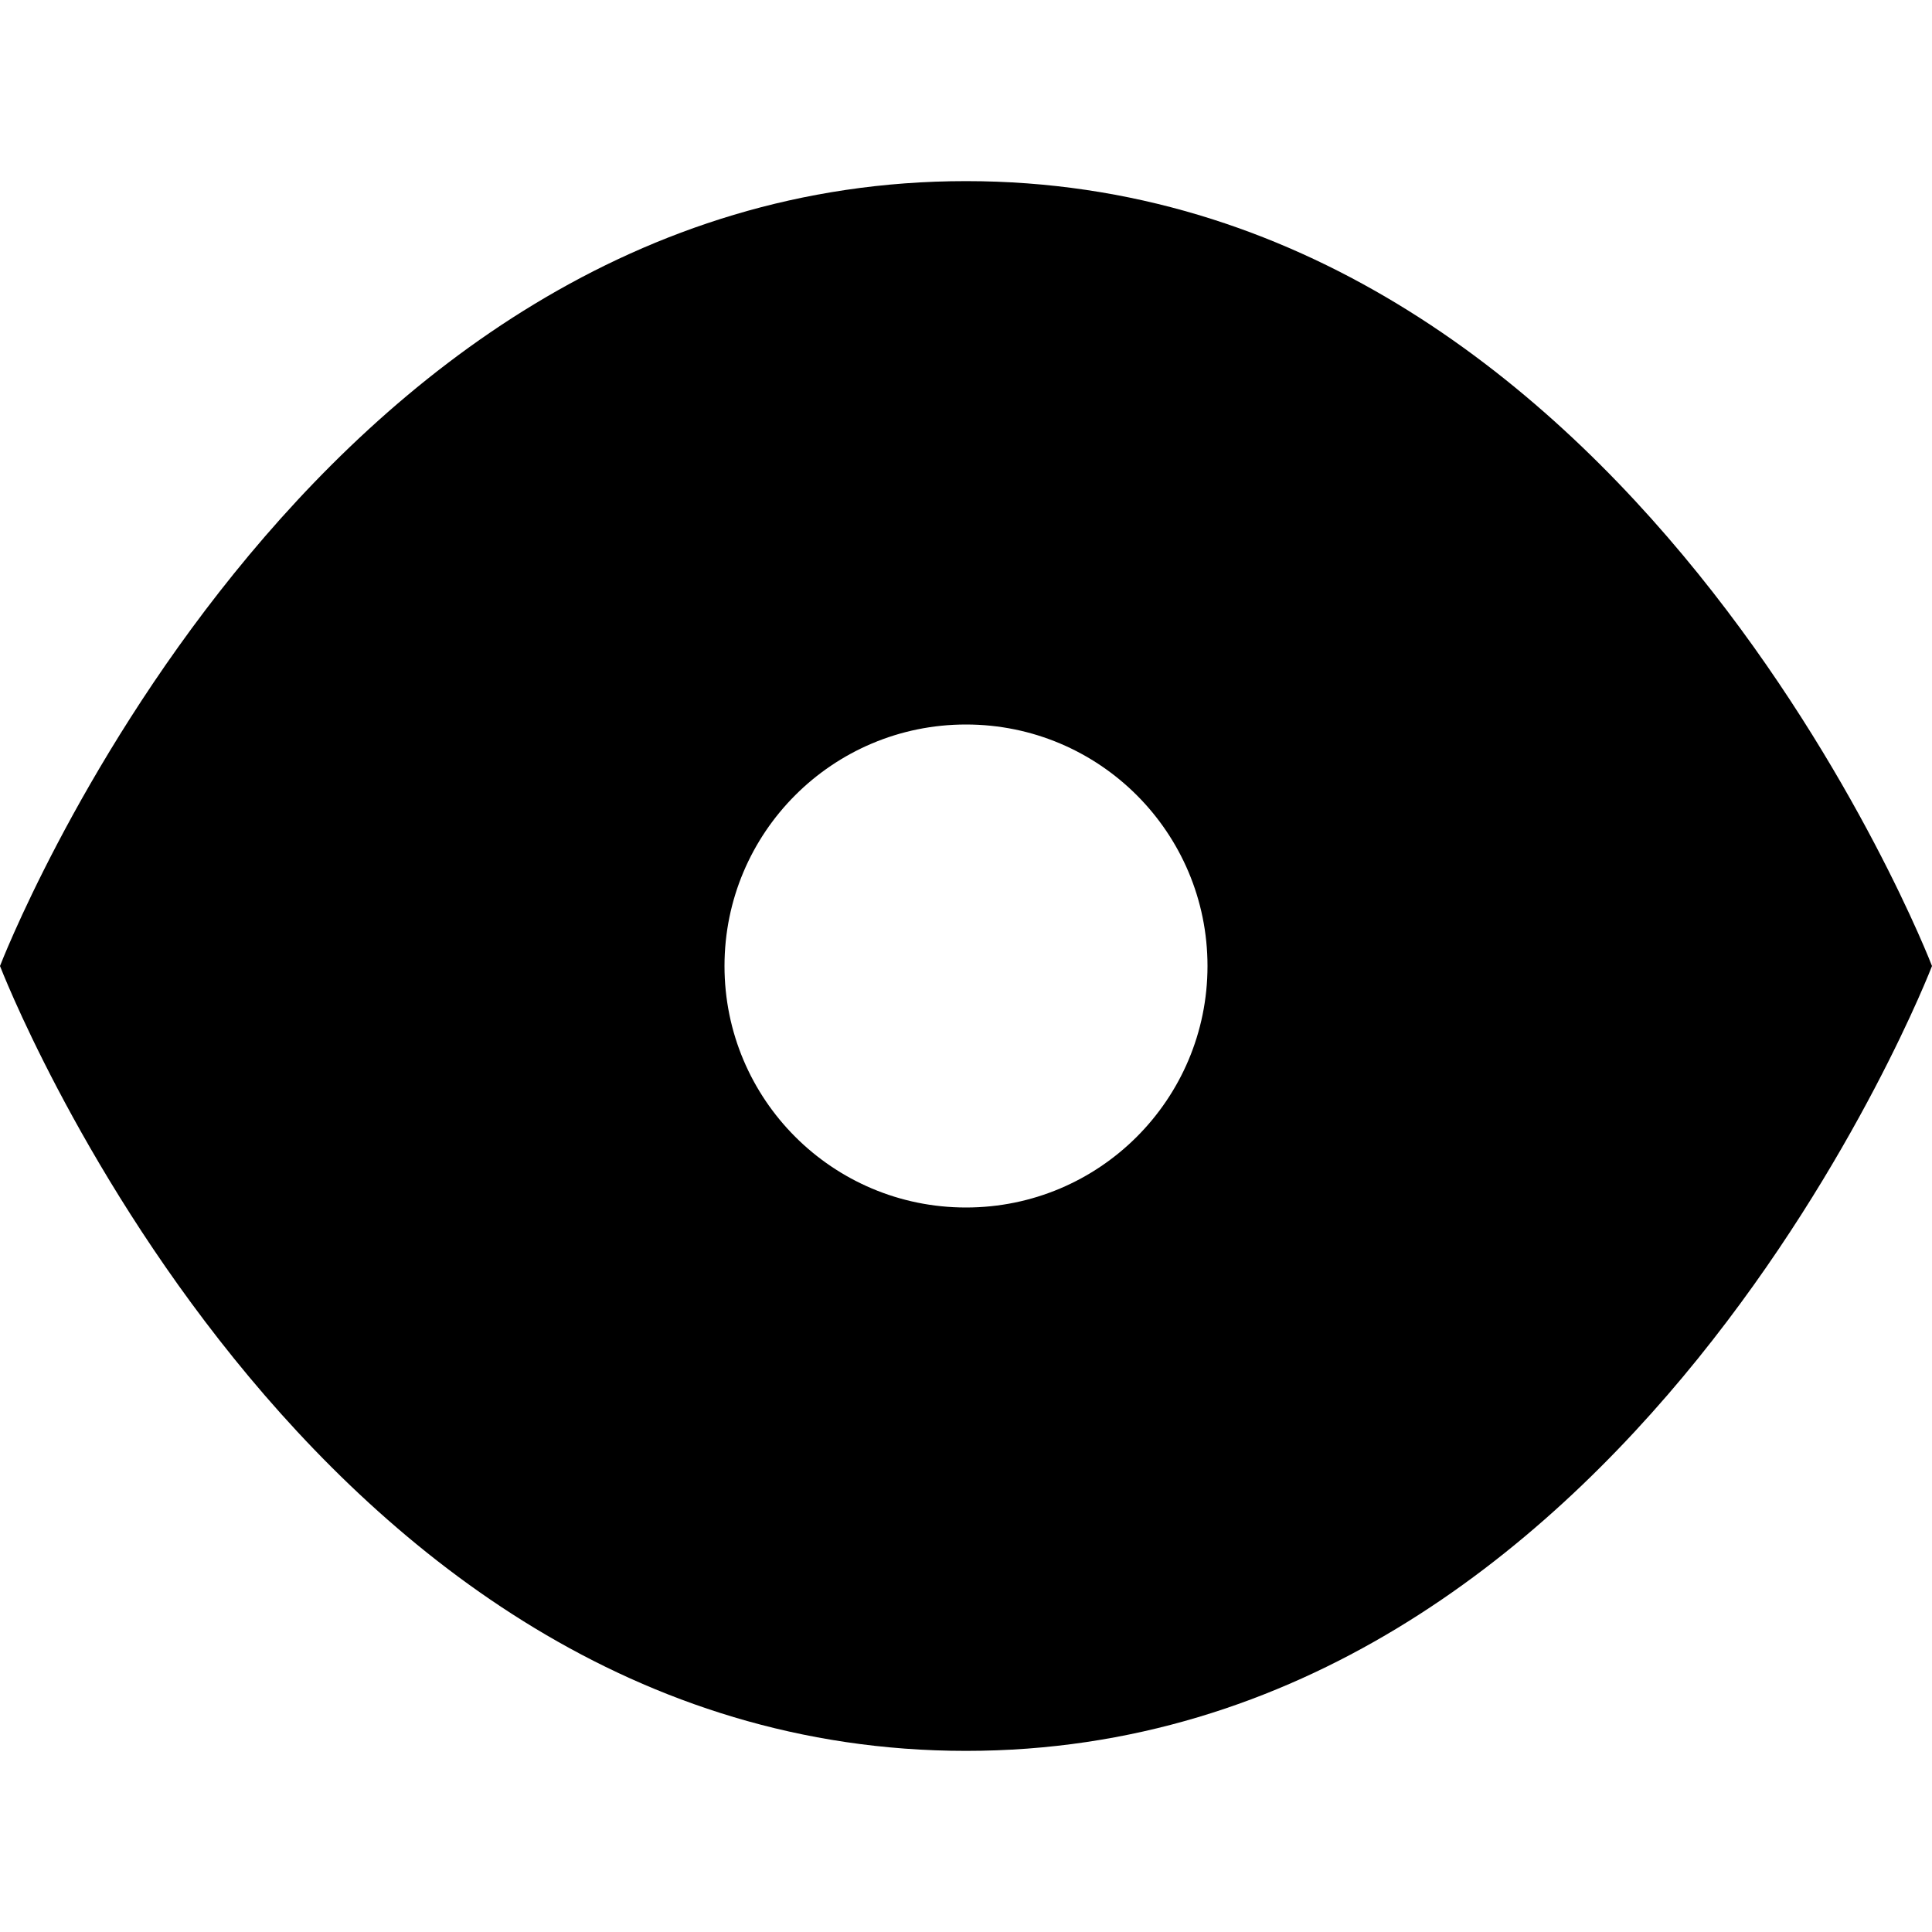 <svg xmlns="http://www.w3.org/2000/svg" fill="none" viewBox="0 0 16 16" id="View--Streamline-Block-Free">
  <desc>
    View Streamline Icon: https://streamlinehq.com
  </desc>
  <path fill="#000000" fill-rule="evenodd" d="M8 14.5c5.5 0 8 -6.5 8 -6.5s-2.5 -6.5 -8 -6.5 -8 6.5 -8 6.5S2.5 14.5 8 14.5ZM8 10c1.105 0 2 -0.895 2 -2s-0.895 -2 -2 -2 -2 0.895 -2 2 0.895 2 2 2Z" clip-rule="evenodd" stroke-width="1"></path>
</svg>